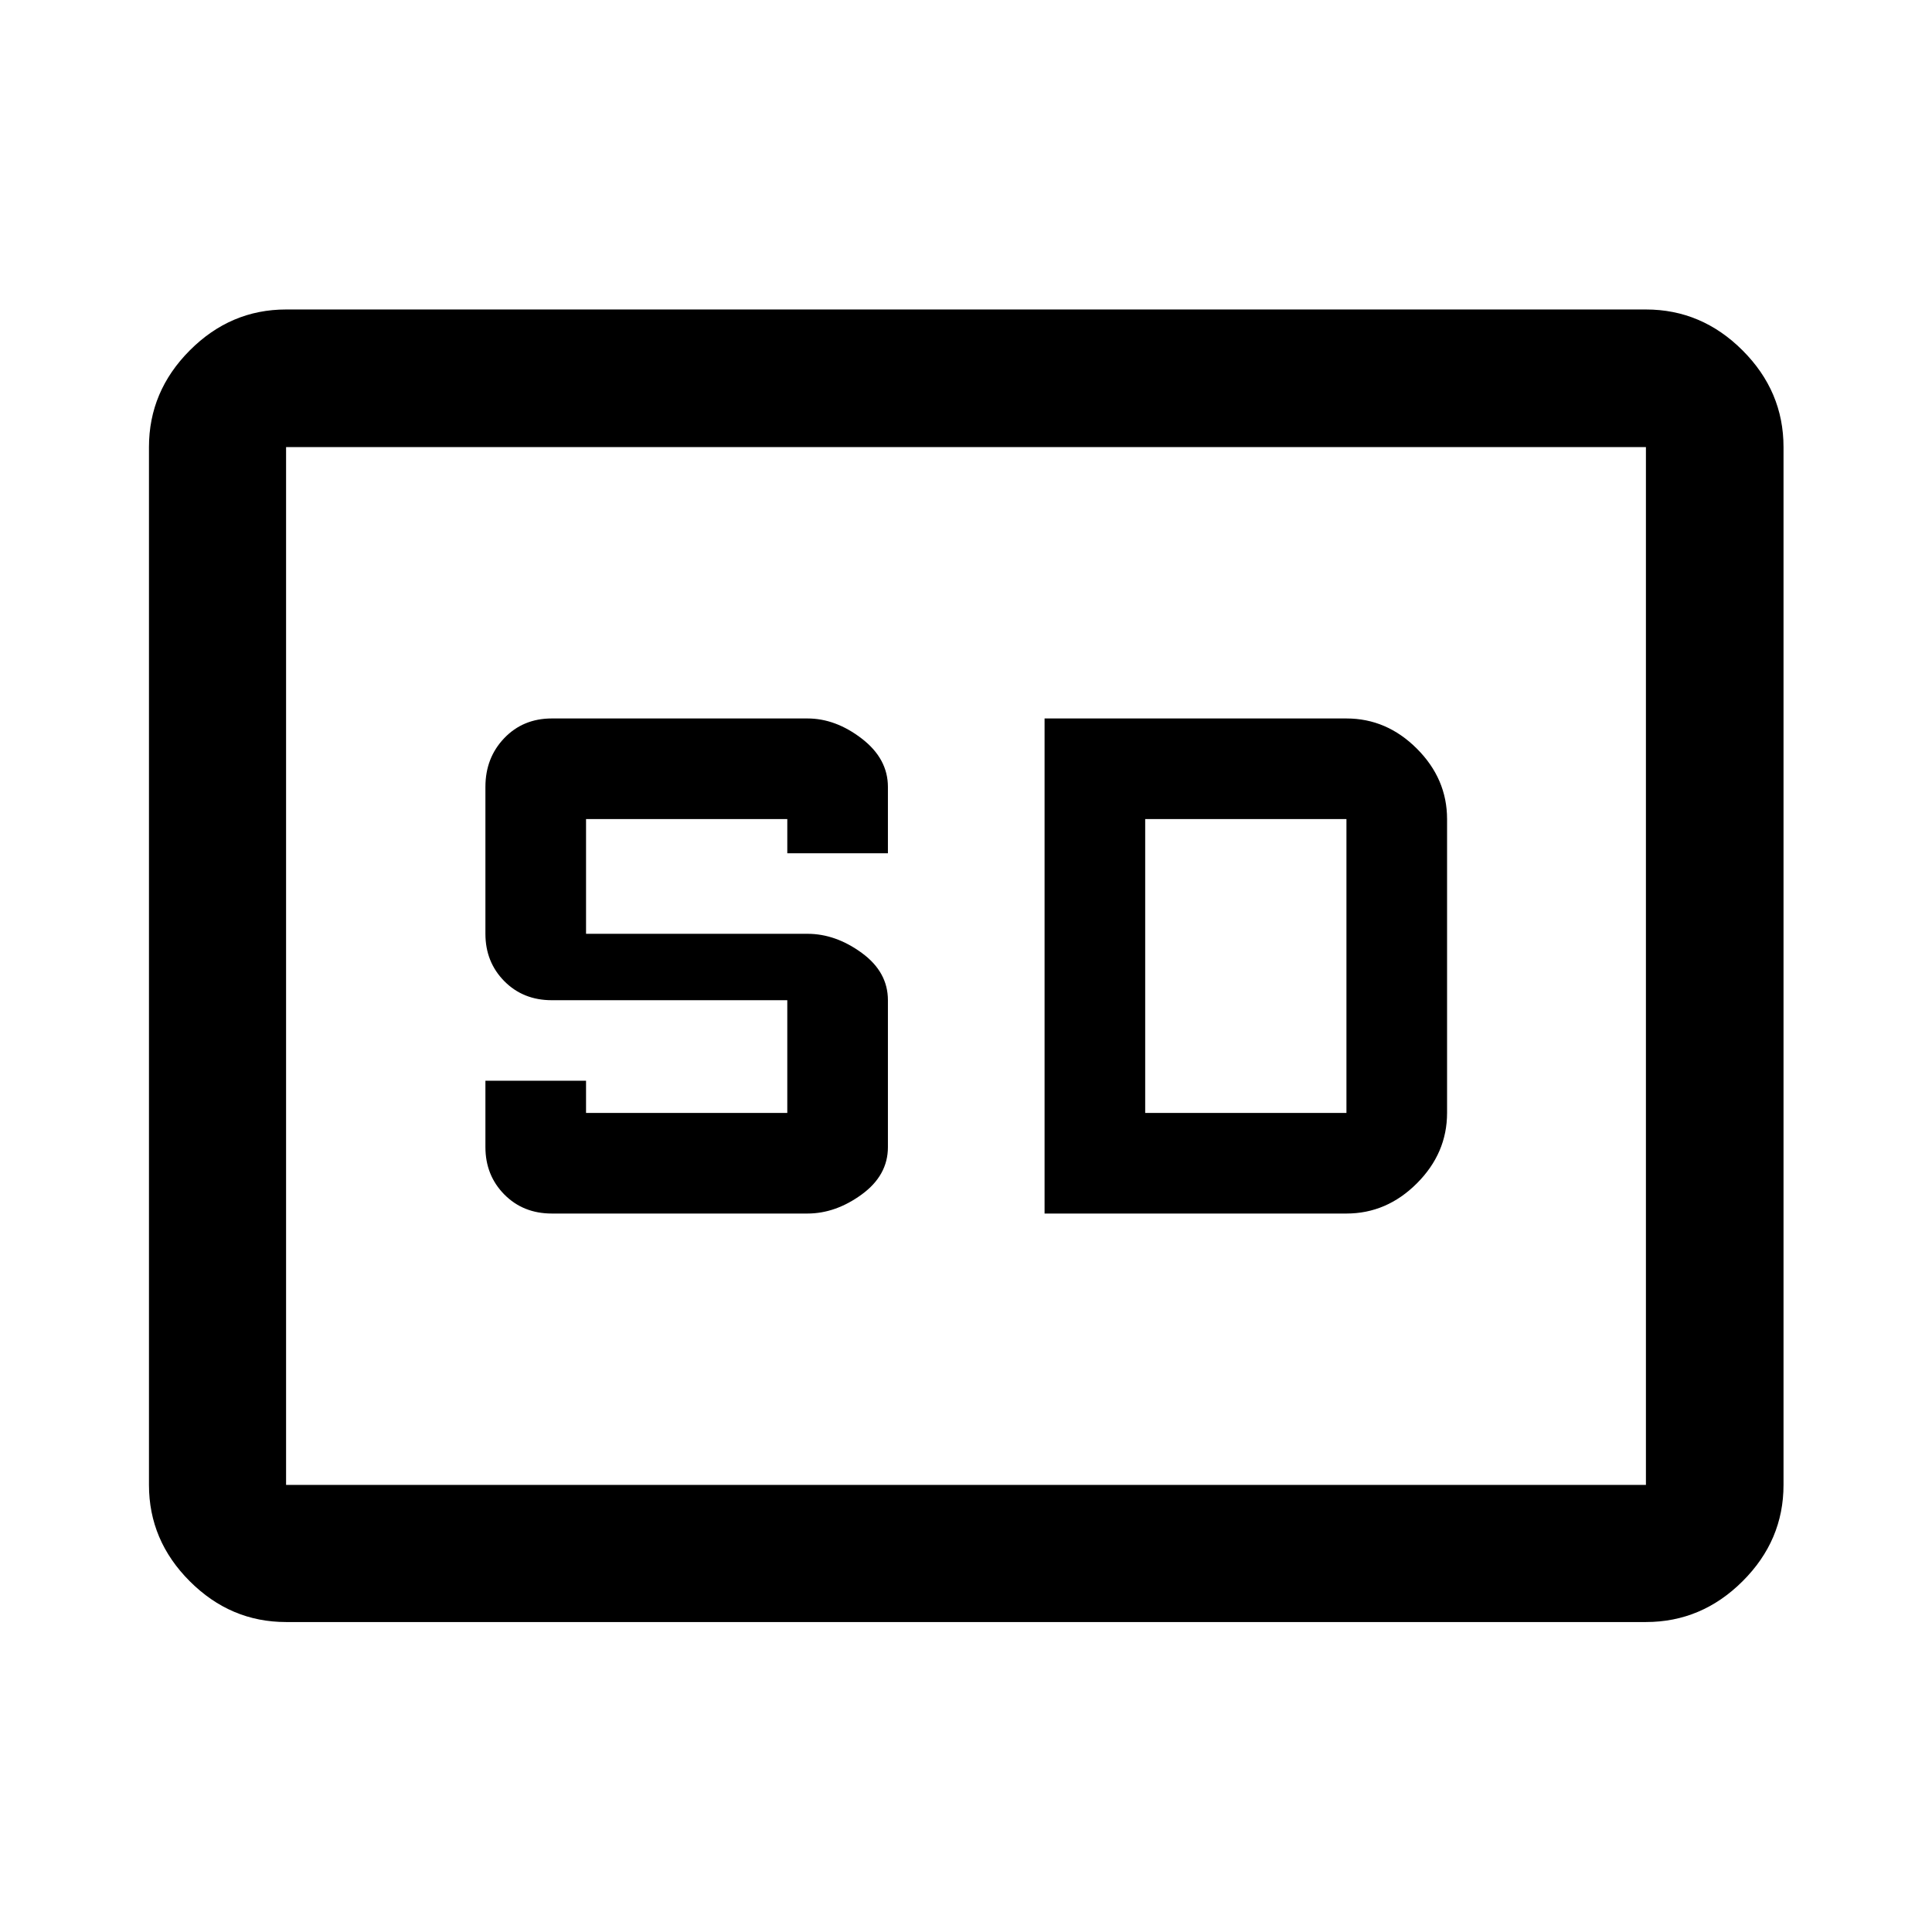 <svg xmlns="http://www.w3.org/2000/svg" width="48" height="48" viewBox="0 -960 960 960"><path d="M142.15-154.02q-27.6 0-47.86-20.27-20.27-20.26-20.27-47.86v-515.7q0-27.7 20.27-48.03 20.26-20.34 47.86-20.34h675.7q27.7 0 48.03 20.34 20.34 20.33 20.34 48.03v515.7q0 27.6-20.34 47.86-20.33 20.27-48.03 20.27h-675.7Zm0-68.13h675.7v-515.7h-675.7v515.7ZM274.2-357h127q14 0 27-9.49t13-23.51v-73q0-14.02-13-23.51-13-9.49-27-9.49h-110v-57h100v17h50v-32.98q0-14.02-13-24.02t-27-10h-127q-14.27 0-23.64 9.78-9.36 9.77-9.36 24.22v73q0 14.02 9.36 23.51 9.37 9.49 23.64 9.49h117v56h-100v-16h-50v32.98q0 14.02 9.36 23.52 9.37 9.5 23.64 9.5Zm244.84 0h150q20 0 35-15t15-35v-146q0-20-15-35t-35-15h-150v246Zm50-50v-146h100v146h-100ZM142.15-222.15v-515.7 515.7Z"/></svg>